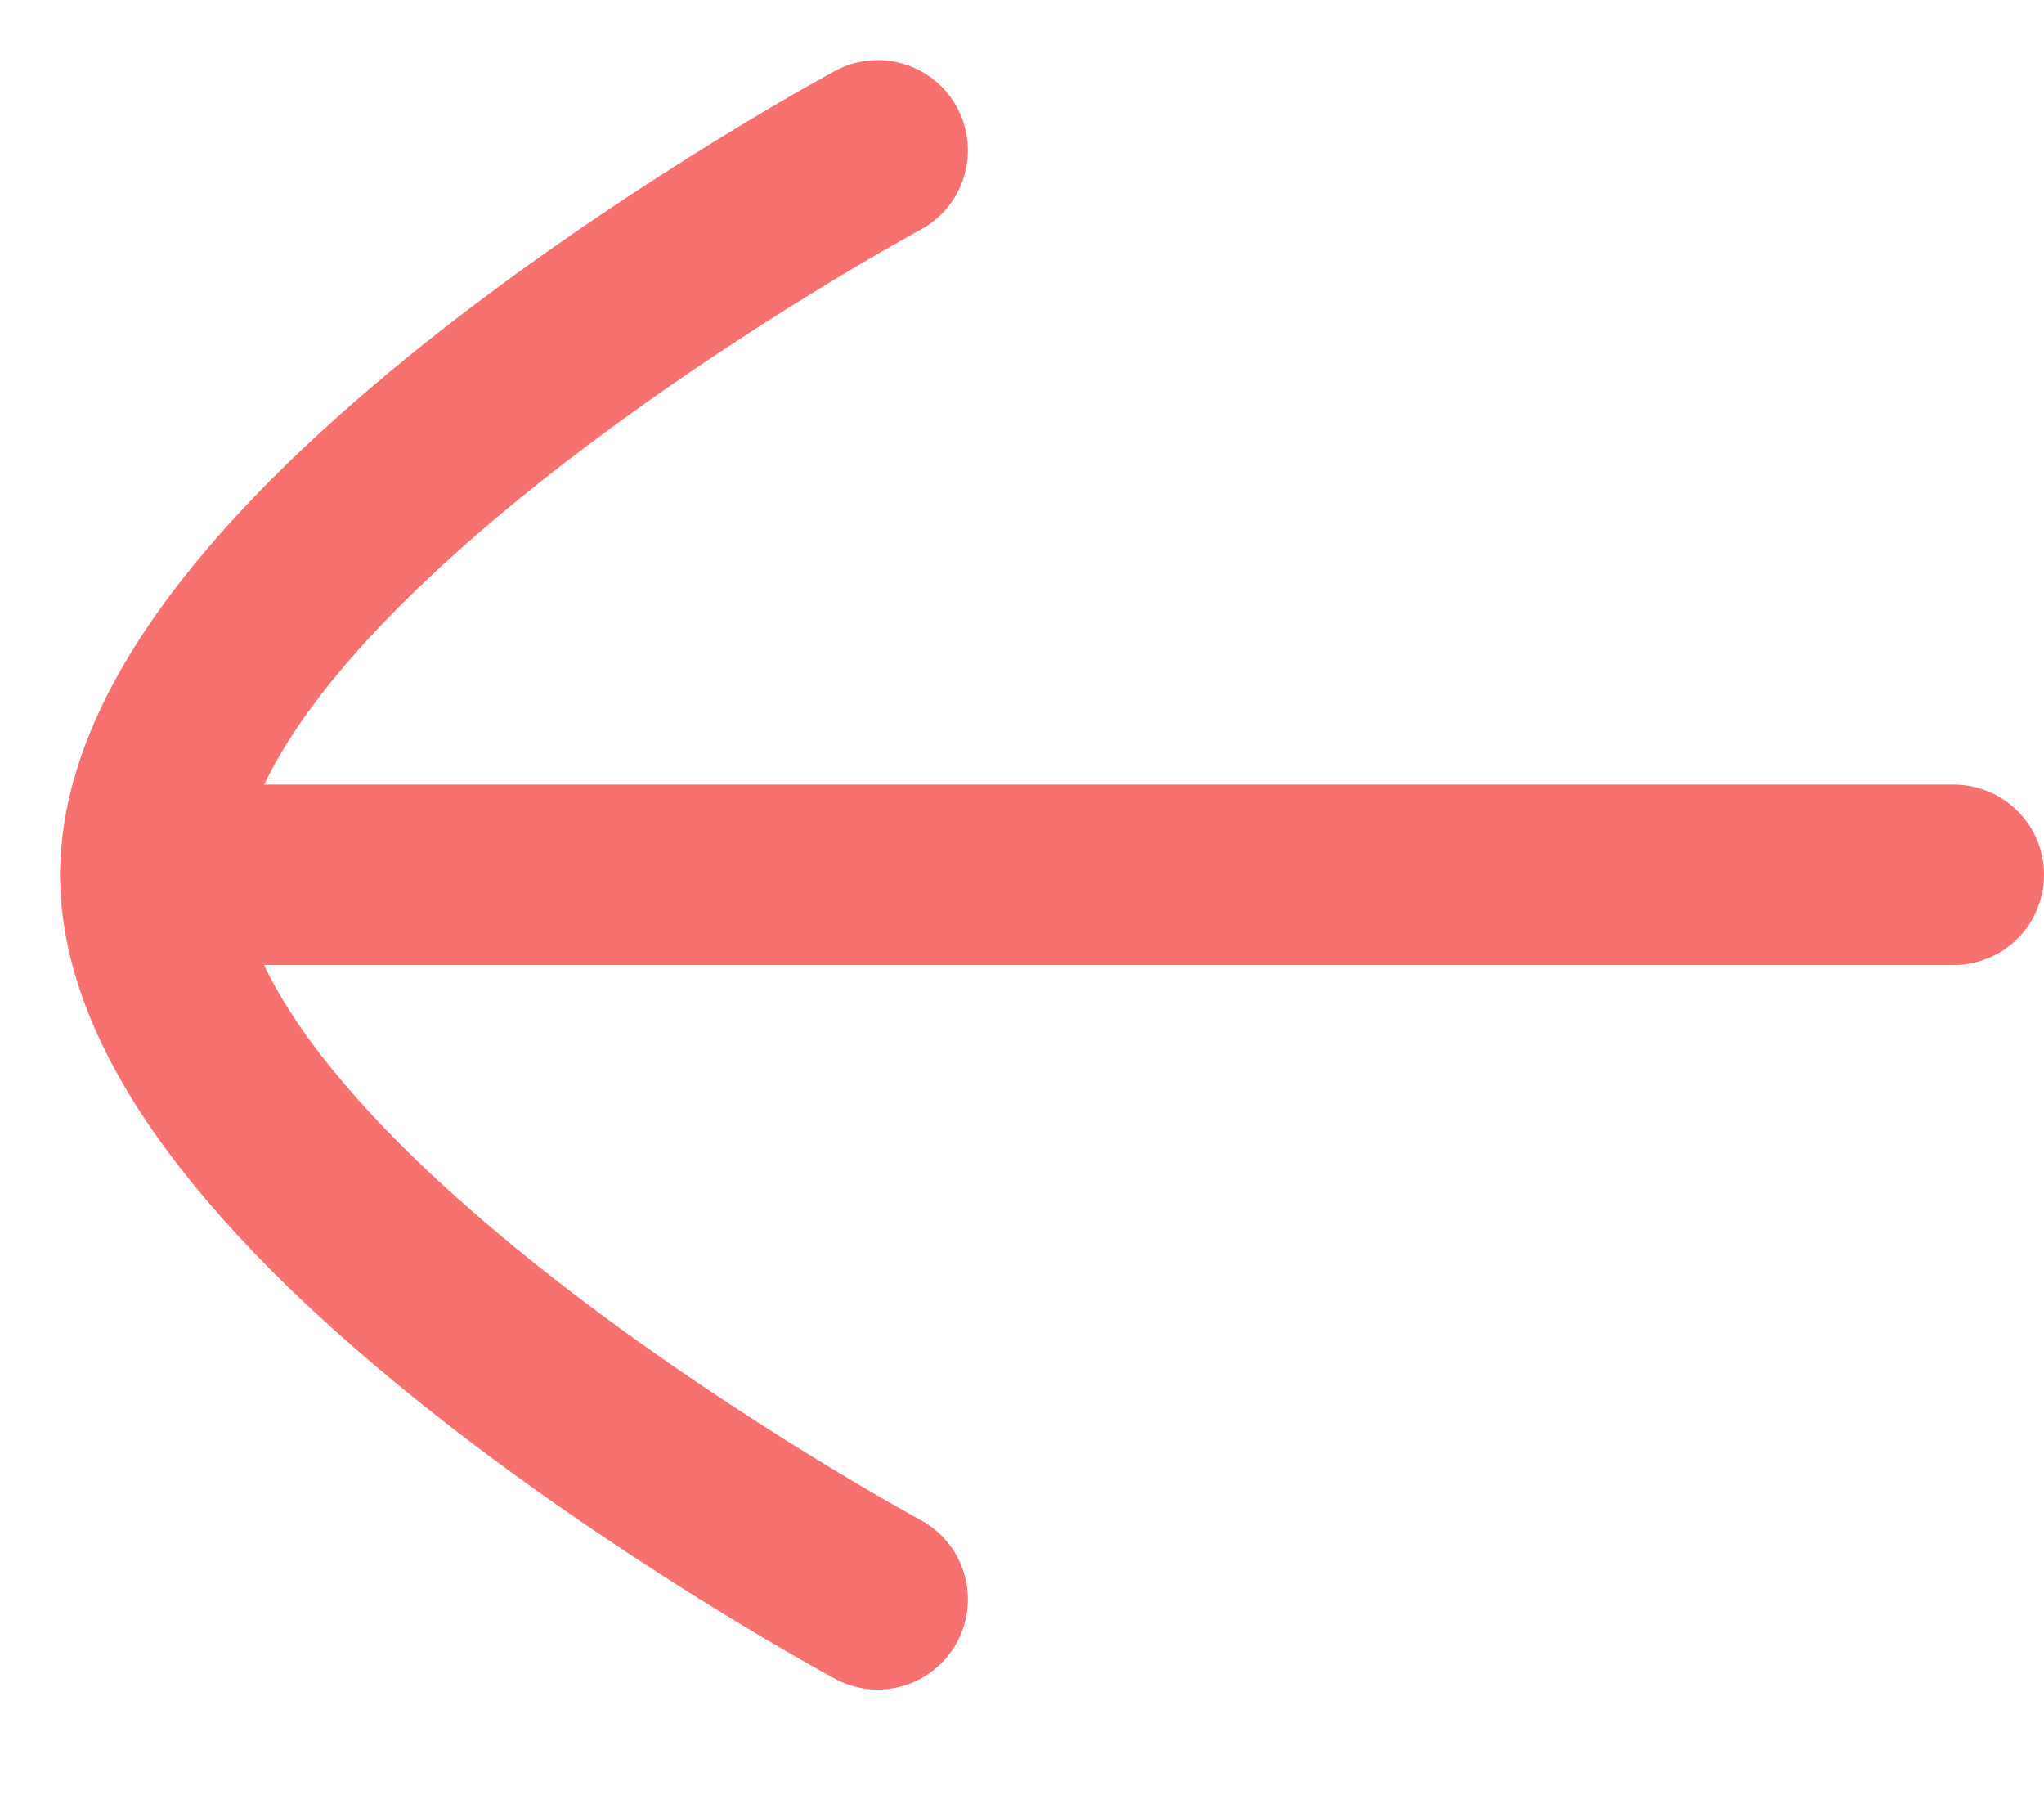 <svg width="17" height="15" viewBox="0 0 17 15" fill="none" xmlns="http://www.w3.org/2000/svg">
<path d="M1.25 7.274L16.25 7.274" stroke="#F87171" stroke-width="1.5" stroke-linecap="round" stroke-linejoin="round"/>
<path d="M7.3 13.299C7.3 13.299 1.25 10.038 1.25 7.276C1.25 4.512 7.3 1.25 7.3 1.25" stroke="#F87171" stroke-width="1.5" stroke-linecap="round" stroke-linejoin="round"/>
</svg>
